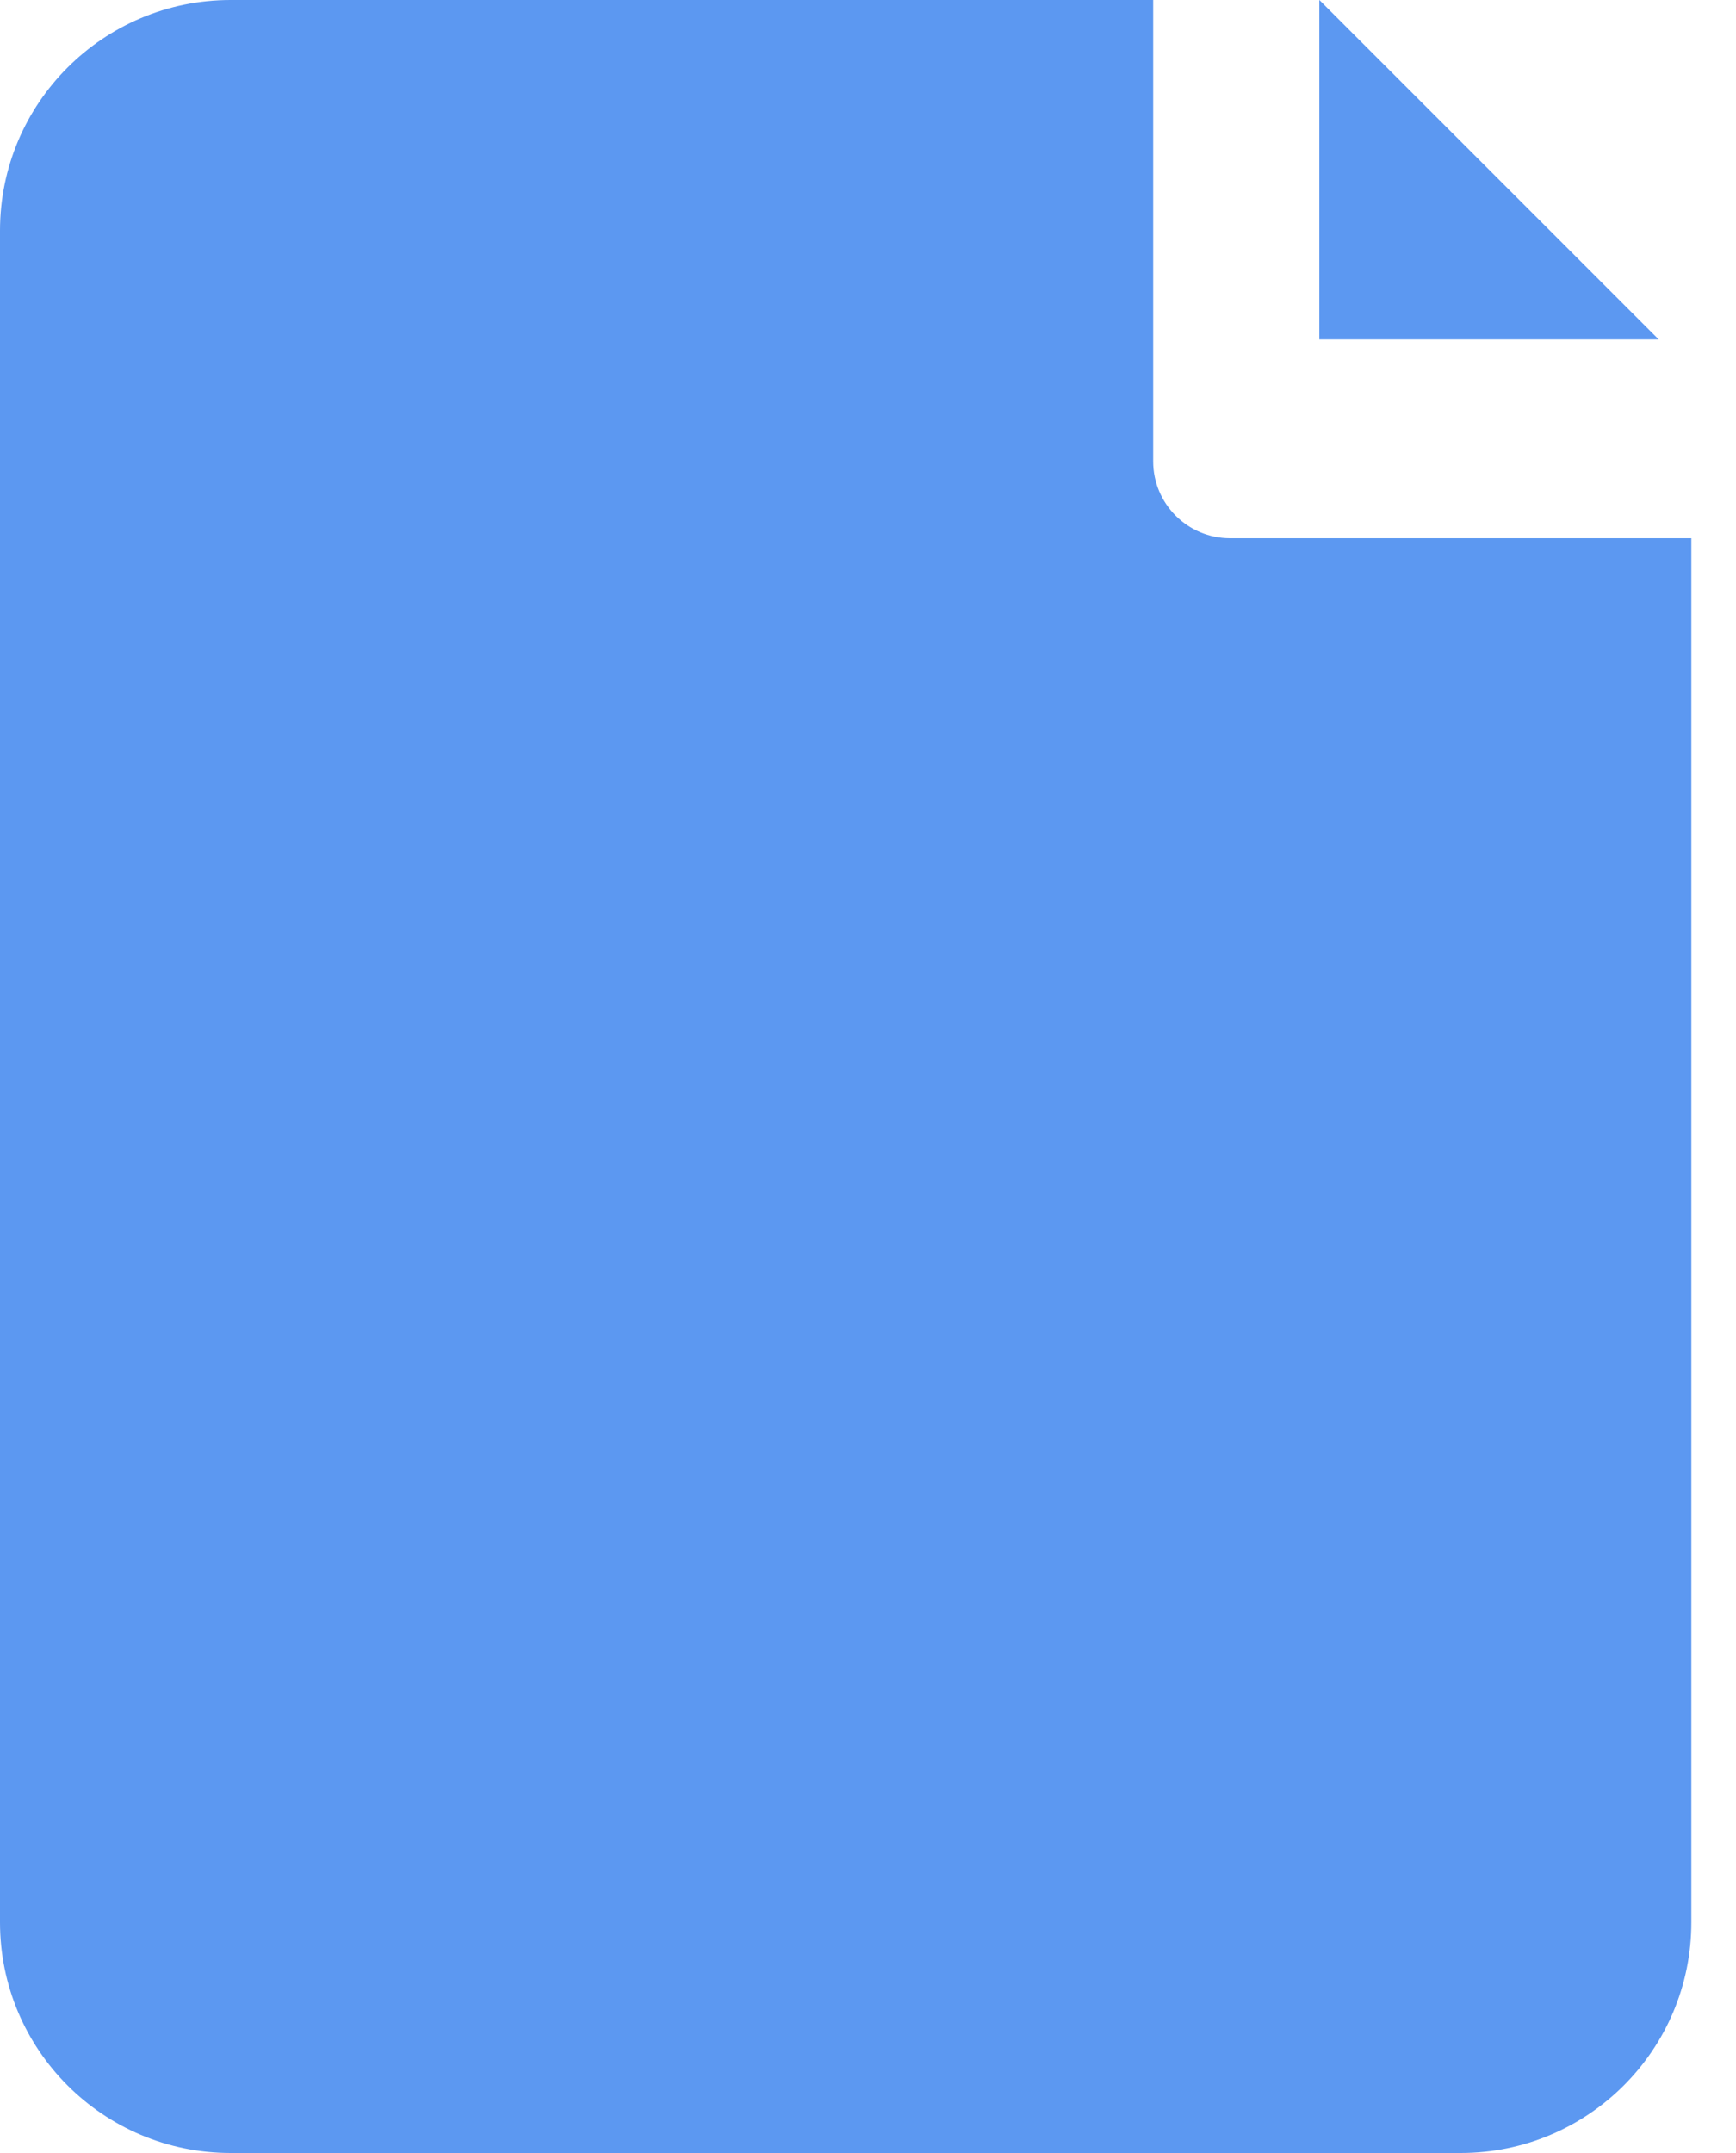 <svg width="25" height="31" viewBox="0 0 25 31" fill="none" xmlns="http://www.w3.org/2000/svg">
<path d="M17.714 7.75C17.103 7.75 16.607 7.254 16.607 6.643V0H3.321C1.487 0 0 1.487 0 3.321V27.679C0 29.513 1.487 31 3.321 31H21.036C22.87 31 24.357 29.513 24.357 27.679V7.75H17.714Z" fill="#5C98F1"/>
<path d="M19 0V4.887H23.887L19 0Z" fill="#5C98F1"/>
</svg>
